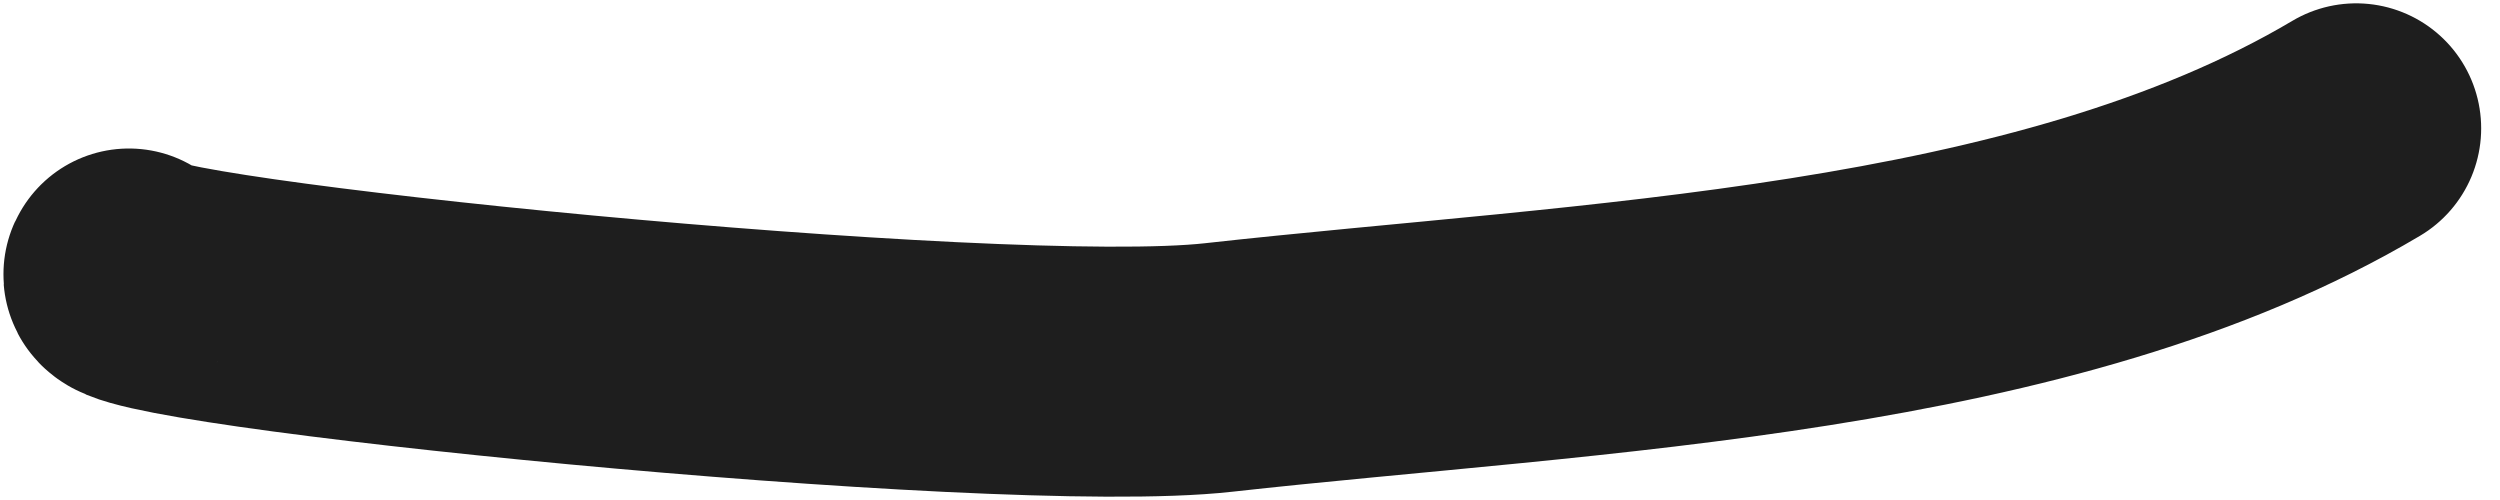 <svg width="30" height="6" viewBox="0 0 30 6" fill="none" xmlns="http://www.w3.org/2000/svg">
<path d="M1.547 3.282C1.229 3.605 11.958 4.707 14.621 4.41C19.081 3.914 24.533 3.761 28.274 1.54" stroke="#1E1E1E" stroke-width="3" stroke-linecap="round" stroke-linejoin="round"/>
</svg>
